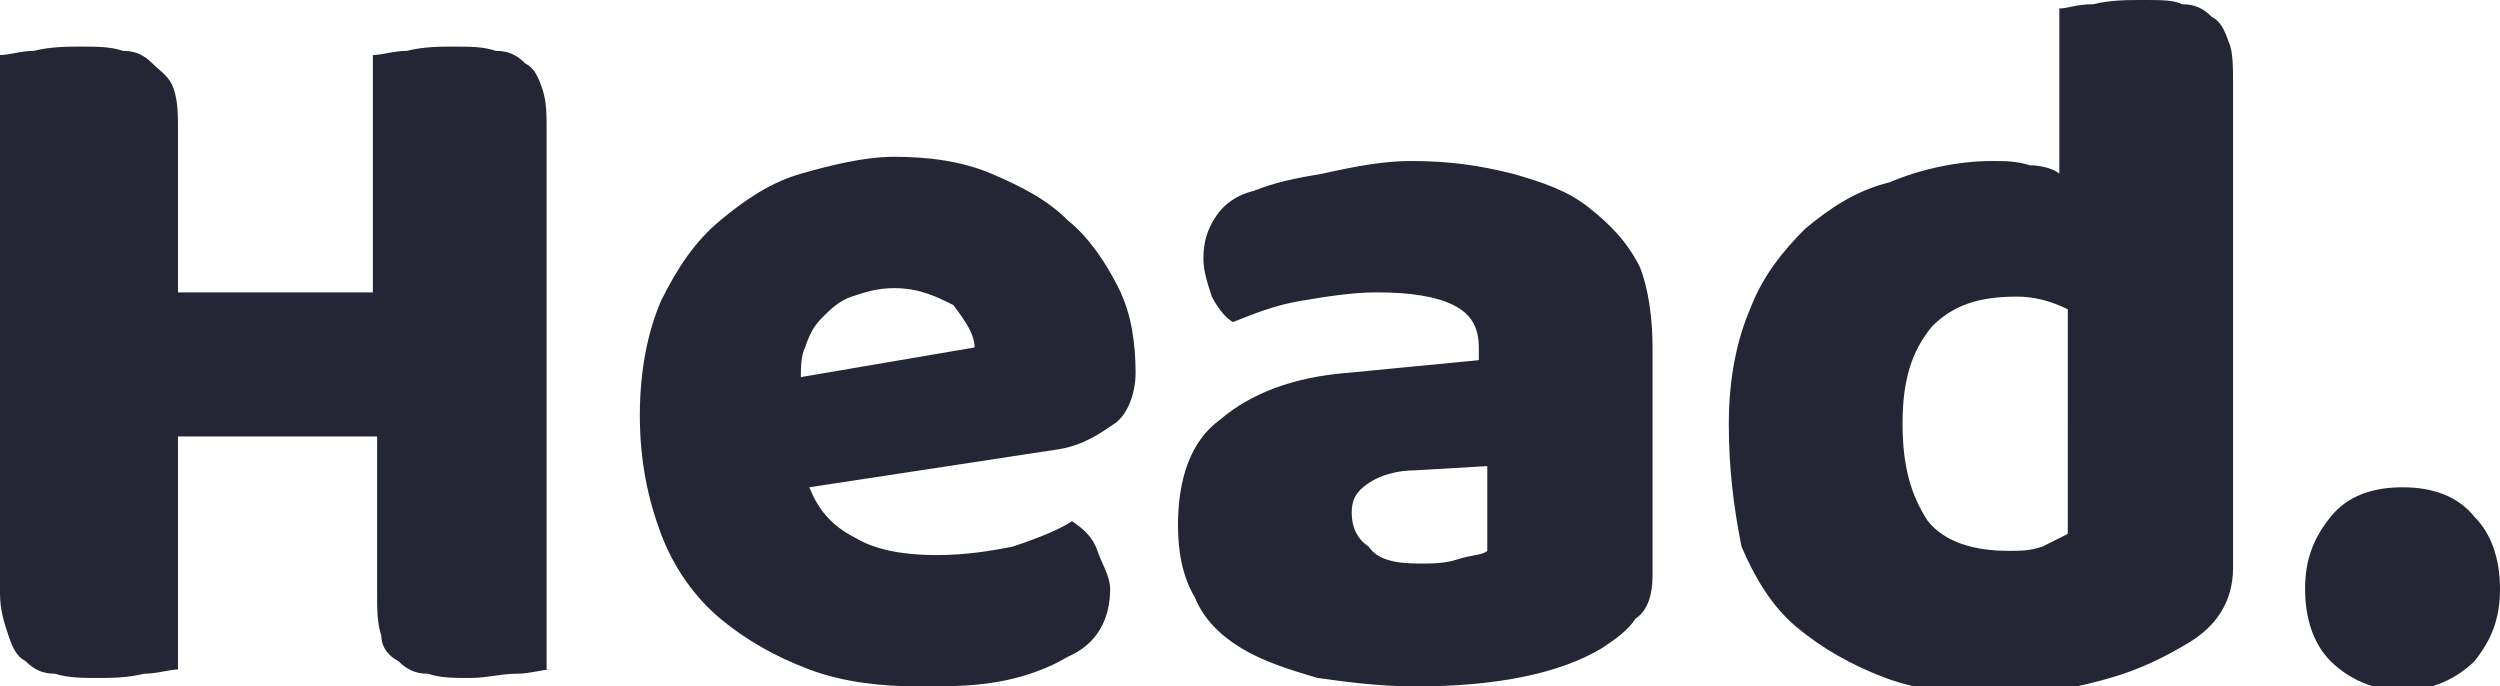 <?xml version="1.0" encoding="utf-8"?>
<!-- Generator: Adobe Illustrator 27.9.0, SVG Export Plug-In . SVG Version: 6.00 Build 0)  -->
<svg version="1.1" id="Lager_1" xmlns="http://www.w3.org/2000/svg" xmlns:xlink="http://www.w3.org/1999/xlink" x="0px" y="0px"
	 viewBox="0 0 59 16.2" style="enable-background:new 0 0 59 16.2;" xml:space="preserve">
<style type="text/css">
	.st0{clip-path:url(#SVGID_00000036228628317831375430000018035422434765602950_);}
	.st1{fill:#242635;}
</style>
<g>
	<defs>
		<rect id="SVGID_1_" x="-1.6" y="-8.1" width="90" height="36"/>
	</defs>
	<clipPath id="SVGID_00000118395550896333939990000004666361356222773665_">
		<use xlink:href="#SVGID_1_"  style="overflow:visible;"/>
	</clipPath>
	<g style="clip-path:url(#SVGID_00000118395550896333939990000004666361356222773665_);">
		<path class="st1" d="M13,15.8c-0.2,0-0.5,0.1-0.8,0.1c-0.4,0-0.7,0.1-1.1,0.1s-0.7,0-1-0.1c-0.3,0-0.5-0.1-0.7-0.3
			C9.2,15.5,9,15.3,9,15c-0.1-0.3-0.1-0.6-0.1-1v-3.7H4.2v5.5c-0.2,0-0.5,0.1-0.8,0.1C3,16,2.6,16,2.3,16s-0.7,0-1-0.1
			c-0.3,0-0.5-0.1-0.7-0.3c-0.2-0.1-0.3-0.3-0.4-0.6S0,14.4,0,14V1.3c0.2,0,0.5-0.1,0.8-0.1c0.4-0.1,0.8-0.1,1.1-0.1
			c0.4,0,0.7,0,1,0.1c0.3,0,0.5,0.1,0.7,0.3S4,1.8,4.1,2.1c0.1,0.3,0.1,0.6,0.1,1v3.8h4.6V1.3c0.2,0,0.5-0.1,0.8-0.1
			c0.4-0.1,0.8-0.1,1.1-0.1c0.4,0,0.7,0,1,0.1c0.3,0,0.5,0.1,0.7,0.3c0.2,0.1,0.3,0.3,0.4,0.6s0.1,0.6,0.1,1V15.8z M21.7,16.2
			c-0.9,0-1.8-0.1-2.6-0.4c-0.8-0.3-1.5-0.7-2.1-1.2c-0.6-0.5-1.1-1.2-1.4-2c-0.3-0.8-0.5-1.7-0.5-2.8c0-1.1,0.2-2,0.5-2.7
			c0.4-0.8,0.8-1.4,1.4-1.9c0.6-0.5,1.2-0.9,1.9-1.1c0.7-0.2,1.5-0.4,2.2-0.4c0.8,0,1.6,0.1,2.3,0.4c0.7,0.3,1.3,0.6,1.8,1.1
			c0.5,0.4,0.9,1,1.2,1.6c0.3,0.6,0.4,1.3,0.4,2c0,0.5-0.2,1-0.5,1.2s-0.7,0.5-1.3,0.6l-5.9,0.9c0.2,0.5,0.5,0.9,1.1,1.2
			c0.5,0.3,1.2,0.4,1.9,0.4c0.7,0,1.3-0.1,1.8-0.2c0.6-0.2,1.1-0.4,1.4-0.6c0.3,0.2,0.5,0.4,0.6,0.7s0.3,0.6,0.3,0.9
			c0,0.7-0.3,1.3-1,1.6c-0.5,0.3-1.1,0.5-1.7,0.6C22.9,16.2,22.3,16.2,21.7,16.2z M21.1,6.8c-0.4,0-0.7,0.1-1,0.2
			c-0.3,0.1-0.5,0.3-0.7,0.5c-0.2,0.2-0.3,0.4-0.4,0.7c-0.1,0.2-0.1,0.5-0.1,0.7l4.1-0.7c0-0.3-0.2-0.6-0.5-1
			C22.1,7,21.7,6.8,21.1,6.8z M33.5,13.3c0.3,0,0.6,0,0.9-0.1c0.3-0.1,0.6-0.1,0.7-0.2V11l-1.7,0.1c-0.4,0-0.8,0.1-1.1,0.3
			c-0.3,0.2-0.4,0.4-0.4,0.7c0,0.3,0.1,0.6,0.4,0.8C32.5,13.2,32.9,13.3,33.5,13.3z M33.3,3.8c0.9,0,1.6,0.1,2.4,0.3
			c0.7,0.2,1.3,0.4,1.8,0.8c0.5,0.4,0.9,0.8,1.2,1.4C38.9,6.8,39,7.5,39,8.2v5.4c0,0.4-0.1,0.8-0.4,1c-0.2,0.3-0.5,0.5-0.8,0.7
			c-1,0.6-2.5,0.9-4.4,0.9c-0.8,0-1.6-0.1-2.3-0.2c-0.7-0.2-1.3-0.4-1.8-0.7c-0.5-0.3-0.9-0.7-1.1-1.2c-0.3-0.5-0.4-1.1-0.4-1.7
			c0-1.1,0.3-2,1-2.5c0.7-0.6,1.7-1,3-1.1l3.1-0.3V8.2c0-0.5-0.2-0.8-0.6-1c-0.4-0.2-1-0.3-1.8-0.3c-0.6,0-1.2,0.1-1.8,0.2
			c-0.6,0.1-1.1,0.3-1.6,0.5c-0.2-0.1-0.4-0.4-0.5-0.6c-0.1-0.3-0.2-0.6-0.2-0.9c0-0.4,0.1-0.7,0.3-1c0.2-0.3,0.5-0.5,0.9-0.6
			c0.5-0.2,1-0.3,1.6-0.4C32.1,3.9,32.7,3.8,33.3,3.8z M40.8,10c0-1.1,0.2-2,0.5-2.7c0.3-0.8,0.8-1.4,1.3-1.9c0.6-0.5,1.2-0.9,2-1.1
			C45.3,4,46.2,3.8,47,3.8c0.3,0,0.6,0,0.9,0.1c0.3,0,0.6,0.1,0.7,0.2V0.2c0.2,0,0.4-0.1,0.8-0.1C49.8,0,50.2,0,50.6,0
			c0.4,0,0.7,0,0.9,0.1c0.3,0,0.5,0.1,0.7,0.3c0.2,0.1,0.3,0.3,0.4,0.6c0.1,0.2,0.1,0.6,0.1,1v11.4c0,0.8-0.4,1.4-1.1,1.8
			c-0.5,0.3-1.1,0.6-1.8,0.8c-0.7,0.2-1.6,0.4-2.5,0.4c-1,0-2-0.1-2.8-0.4c-0.8-0.3-1.5-0.7-2.1-1.2c-0.6-0.5-1-1.2-1.3-1.9
			C40.9,11.9,40.8,11,40.8,10z M47.6,7c-0.9,0-1.5,0.2-2,0.7C45.1,8.3,44.9,9,44.9,10c0,1,0.2,1.7,0.6,2.3c0.4,0.5,1.1,0.7,1.9,0.7
			c0.3,0,0.5,0,0.8-0.1c0.2-0.1,0.4-0.2,0.6-0.3V7.3C48.4,7.1,48,7,47.6,7z M54.4,13.9c0-0.7,0.2-1.2,0.6-1.7s1-0.7,1.7-0.7
			s1.3,0.2,1.7,0.7c0.4,0.4,0.6,1,0.6,1.7c0,0.7-0.2,1.2-0.6,1.7c-0.4,0.4-1,0.7-1.7,0.7S55.4,16,55,15.6S54.4,14.6,54.4,13.9z"/>
	</g>
</g>
</svg>

